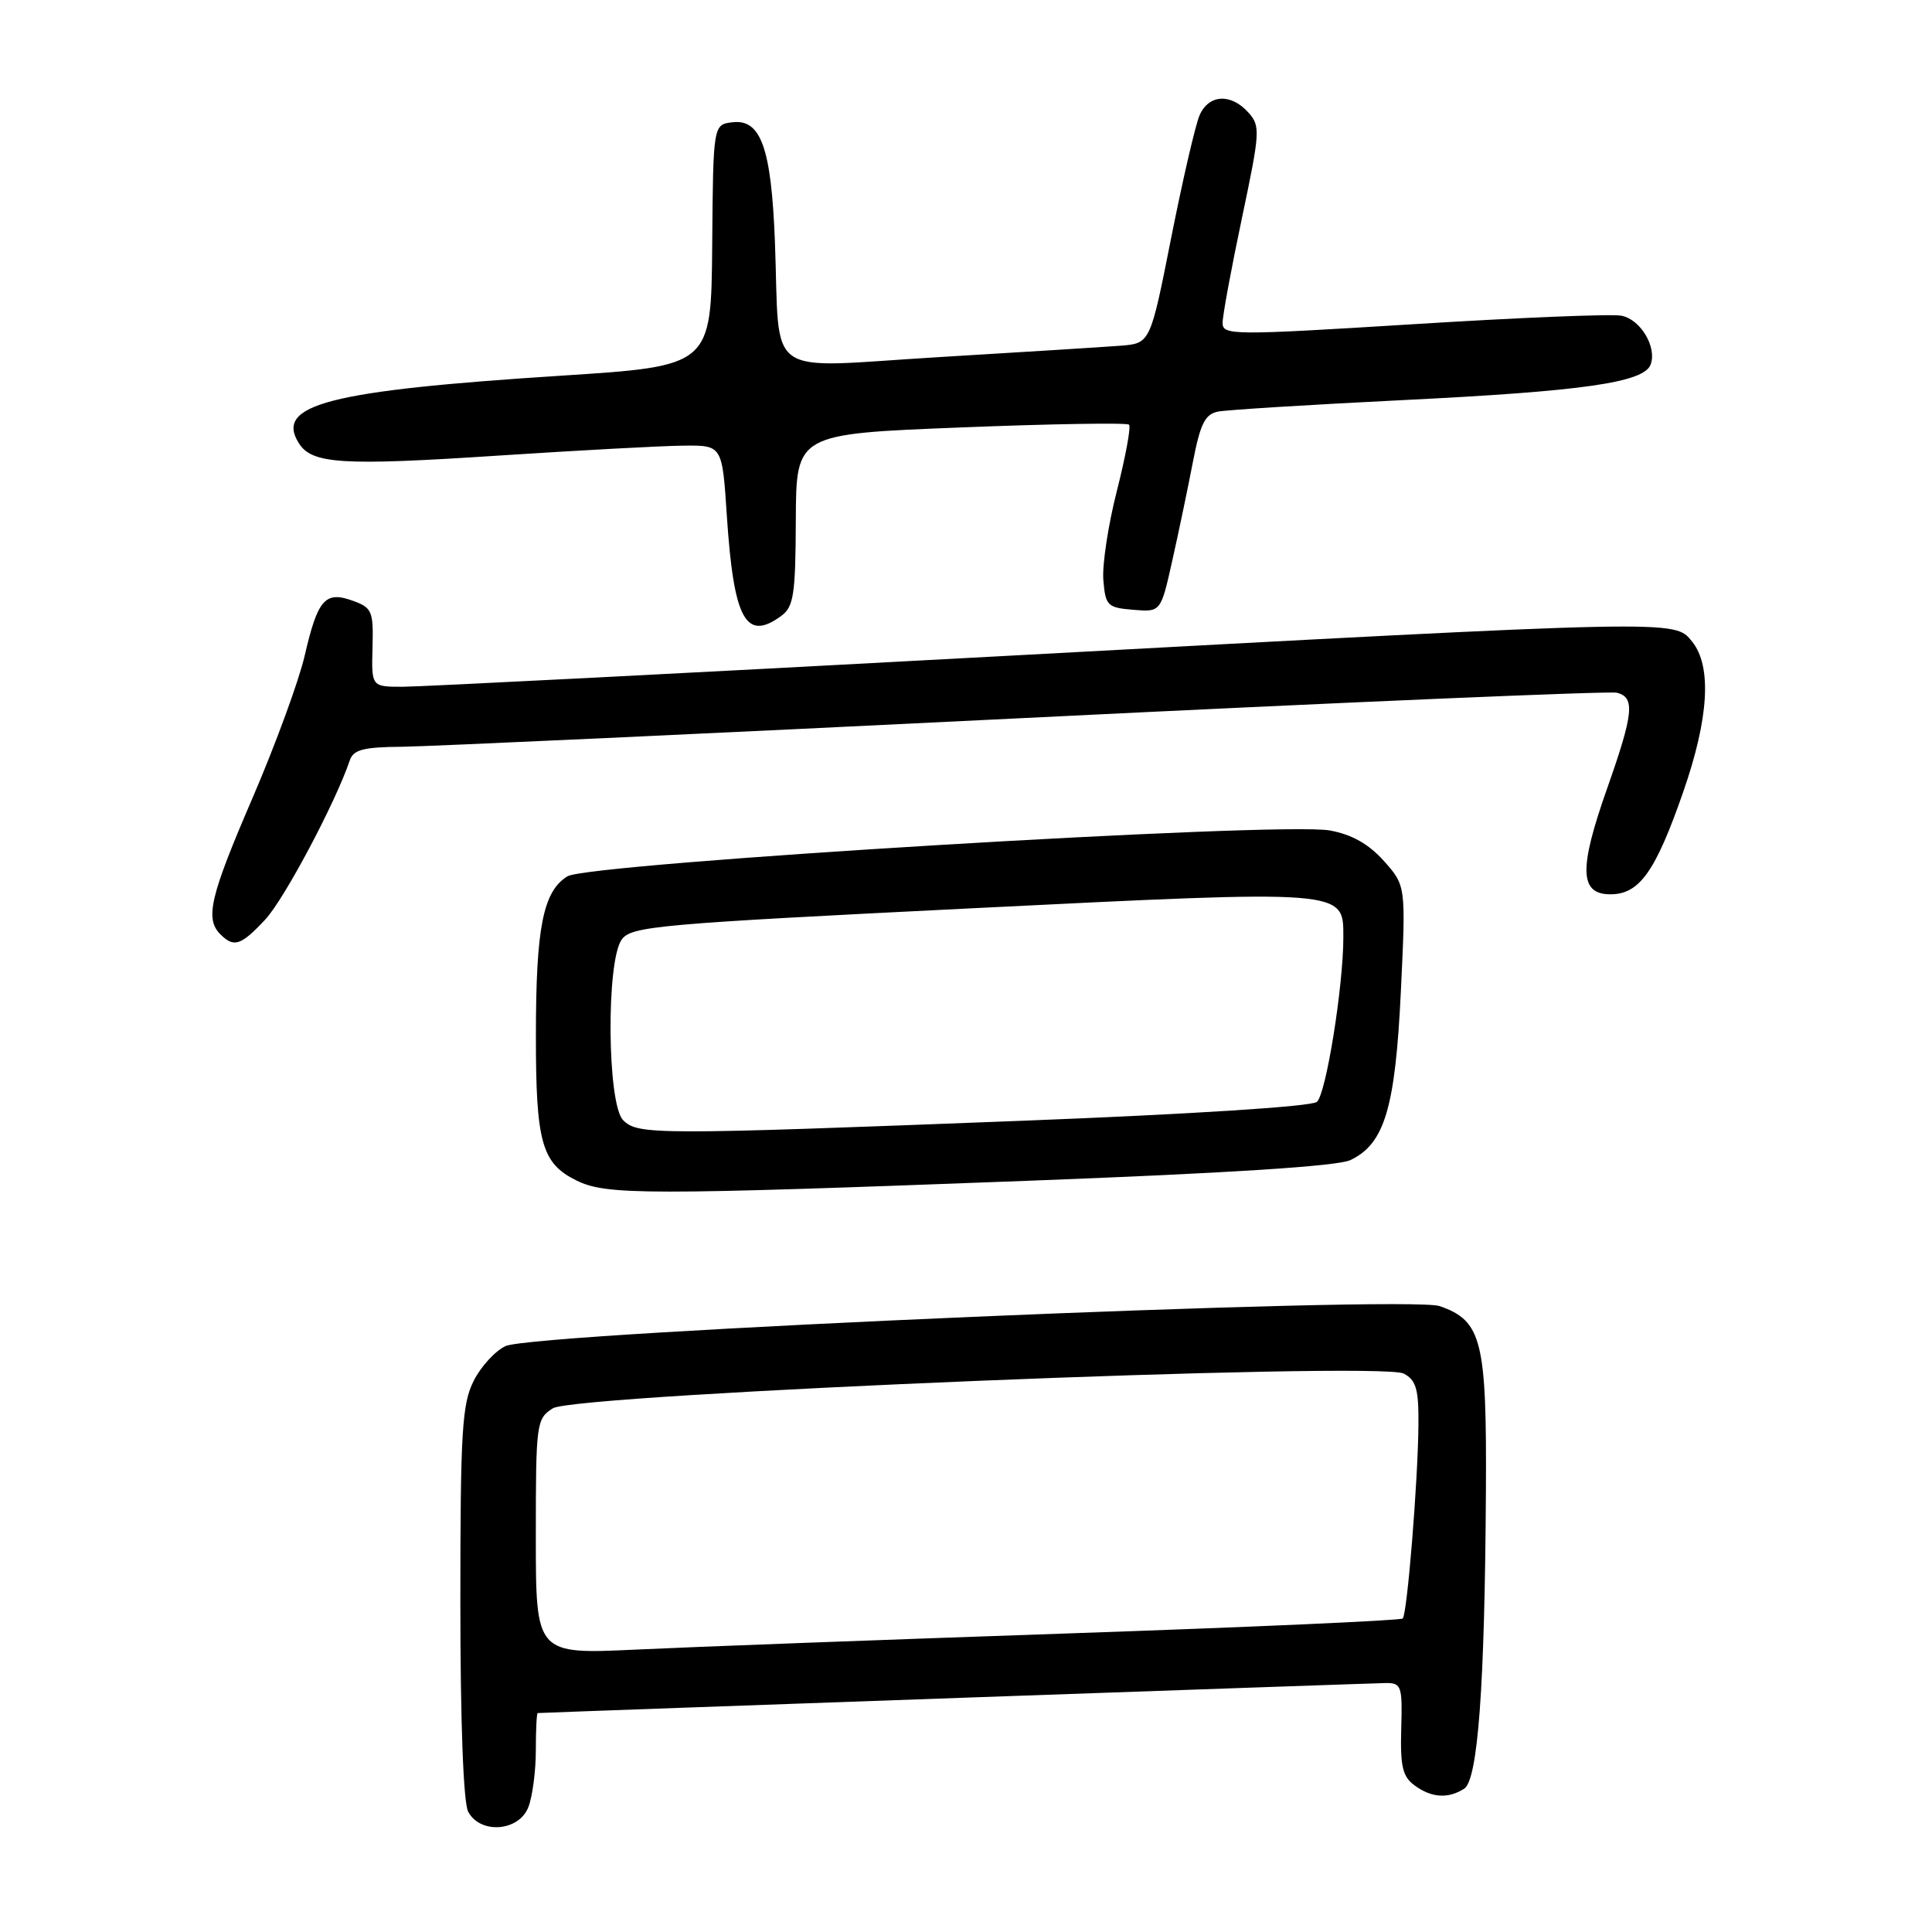 <?xml version="1.0" encoding="UTF-8" standalone="no"?>
<!DOCTYPE svg PUBLIC "-//W3C//DTD SVG 1.1//EN" "http://www.w3.org/Graphics/SVG/1.1/DTD/svg11.dtd" >
<svg xmlns="http://www.w3.org/2000/svg" xmlns:xlink="http://www.w3.org/1999/xlink" version="1.1" viewBox="0 0 256 256">
 <g >
 <path fill="currentColor"
d=" M 70.02 239.43 C 70.56 238.02 71.00 234.65 71.00 231.93 C 71.00 229.22 71.11 226.99 71.25 226.99 C 76.10 226.77 182.18 223.02 183.67 223.01 C 185.69 223.00 185.84 223.45 185.67 229.08 C 185.53 234.06 185.85 235.41 187.44 236.58 C 189.68 238.22 191.87 238.37 194.00 237.02 C 195.83 235.87 196.74 223.54 196.89 197.70 C 197.01 177.65 196.36 175.02 190.78 173.07 C 186.62 171.61 70.96 176.56 67.00 178.36 C 65.62 178.99 63.71 181.08 62.75 183.00 C 61.22 186.06 61.00 189.74 61.00 212.32 C 61.00 228.20 61.40 238.88 62.04 240.07 C 63.65 243.08 68.79 242.68 70.02 239.43 Z  M 135.93 156.47 C 162.66 155.46 177.23 154.53 178.93 153.72 C 183.46 151.57 184.88 146.83 185.62 131.40 C 186.29 117.36 186.29 117.36 183.37 114.08 C 181.35 111.83 179.13 110.57 176.20 110.04 C 169.71 108.85 77.98 114.37 75.18 116.12 C 71.96 118.12 71.01 122.90 71.01 137.20 C 71.00 151.37 71.77 154.14 76.38 156.42 C 80.35 158.37 85.43 158.38 135.93 156.47 Z  M 35.15 121.84 C 37.66 119.15 44.45 106.37 46.35 100.75 C 46.82 99.34 48.16 98.99 53.22 98.95 C 56.67 98.92 93.92 97.20 136.00 95.13 C 178.07 93.05 213.29 91.55 214.25 91.79 C 216.68 92.41 216.46 94.53 212.94 104.51 C 209.18 115.16 209.29 118.50 213.39 118.50 C 217.23 118.50 219.36 115.50 223.03 104.95 C 226.44 95.17 226.85 88.27 224.21 85.01 C 221.86 82.10 222.79 82.08 131.81 86.99 C 90.94 89.20 55.64 91.00 53.36 91.00 C 49.22 91.00 49.22 91.00 49.36 85.80 C 49.49 80.97 49.30 80.52 46.74 79.60 C 43.08 78.28 42.10 79.40 40.37 86.89 C 39.60 90.22 36.50 98.67 33.49 105.67 C 27.84 118.77 27.13 121.73 29.20 123.80 C 31.00 125.60 31.92 125.30 35.15 121.84 Z  M 103.51 81.62 C 105.17 80.40 105.41 78.83 105.45 68.87 C 105.50 57.50 105.50 57.50 127.30 56.64 C 139.29 56.16 149.33 56.00 149.60 56.27 C 149.88 56.54 149.15 60.48 148.00 65.01 C 146.84 69.54 146.03 74.88 146.20 76.87 C 146.48 80.26 146.74 80.52 150.16 80.80 C 153.81 81.11 153.81 81.11 155.33 74.30 C 156.17 70.56 157.40 64.68 158.06 61.24 C 159.04 56.16 159.67 54.89 161.38 54.54 C 162.55 54.31 173.62 53.62 186.00 53.01 C 209.75 51.84 217.80 50.69 218.71 48.32 C 219.59 46.02 217.38 42.30 214.83 41.83 C 213.55 41.58 201.14 42.09 187.25 42.96 C 163.27 44.45 162.00 44.44 162.00 42.78 C 162.00 41.82 163.15 35.58 164.56 28.91 C 166.98 17.43 167.03 16.69 165.40 14.89 C 163.10 12.34 160.18 12.50 158.96 15.25 C 158.41 16.49 156.72 23.80 155.19 31.50 C 152.42 45.50 152.42 45.50 148.46 45.81 C 146.28 45.98 135.39 46.66 124.25 47.33 C 100.88 48.74 103.39 50.52 102.68 32.00 C 102.20 19.62 100.83 15.76 97.07 16.20 C 94.50 16.50 94.50 16.50 94.37 32.50 C 94.24 48.50 94.24 48.50 74.37 49.78 C 43.55 51.76 36.37 53.61 39.60 58.73 C 41.34 61.49 45.33 61.73 66.02 60.37 C 76.74 59.67 87.79 59.07 90.60 59.05 C 95.70 59.00 95.70 59.00 96.31 68.34 C 97.22 82.10 98.82 85.05 103.51 81.62 Z  M 71.00 203.63 C 71.00 188.56 71.07 188.00 73.25 186.61 C 76.26 184.70 182.90 180.34 186.01 182.01 C 187.65 182.88 187.99 184.08 187.95 188.79 C 187.89 196.26 186.46 213.87 185.87 214.46 C 185.62 214.72 165.63 215.61 141.45 216.44 C 117.28 217.27 91.54 218.23 84.25 218.58 C 71.00 219.20 71.00 219.20 71.00 203.63 Z  M 82.57 148.43 C 80.45 146.31 80.30 127.34 82.39 124.48 C 83.67 122.73 87.18 122.42 128.64 120.36 C 178.61 117.89 178.00 117.84 178.00 124.21 C 178.00 130.69 175.70 145.01 174.49 146.01 C 173.75 146.62 157.79 147.64 135.37 148.51 C 86.73 150.39 84.53 150.39 82.57 148.43 Z "/>
</g>
</svg>